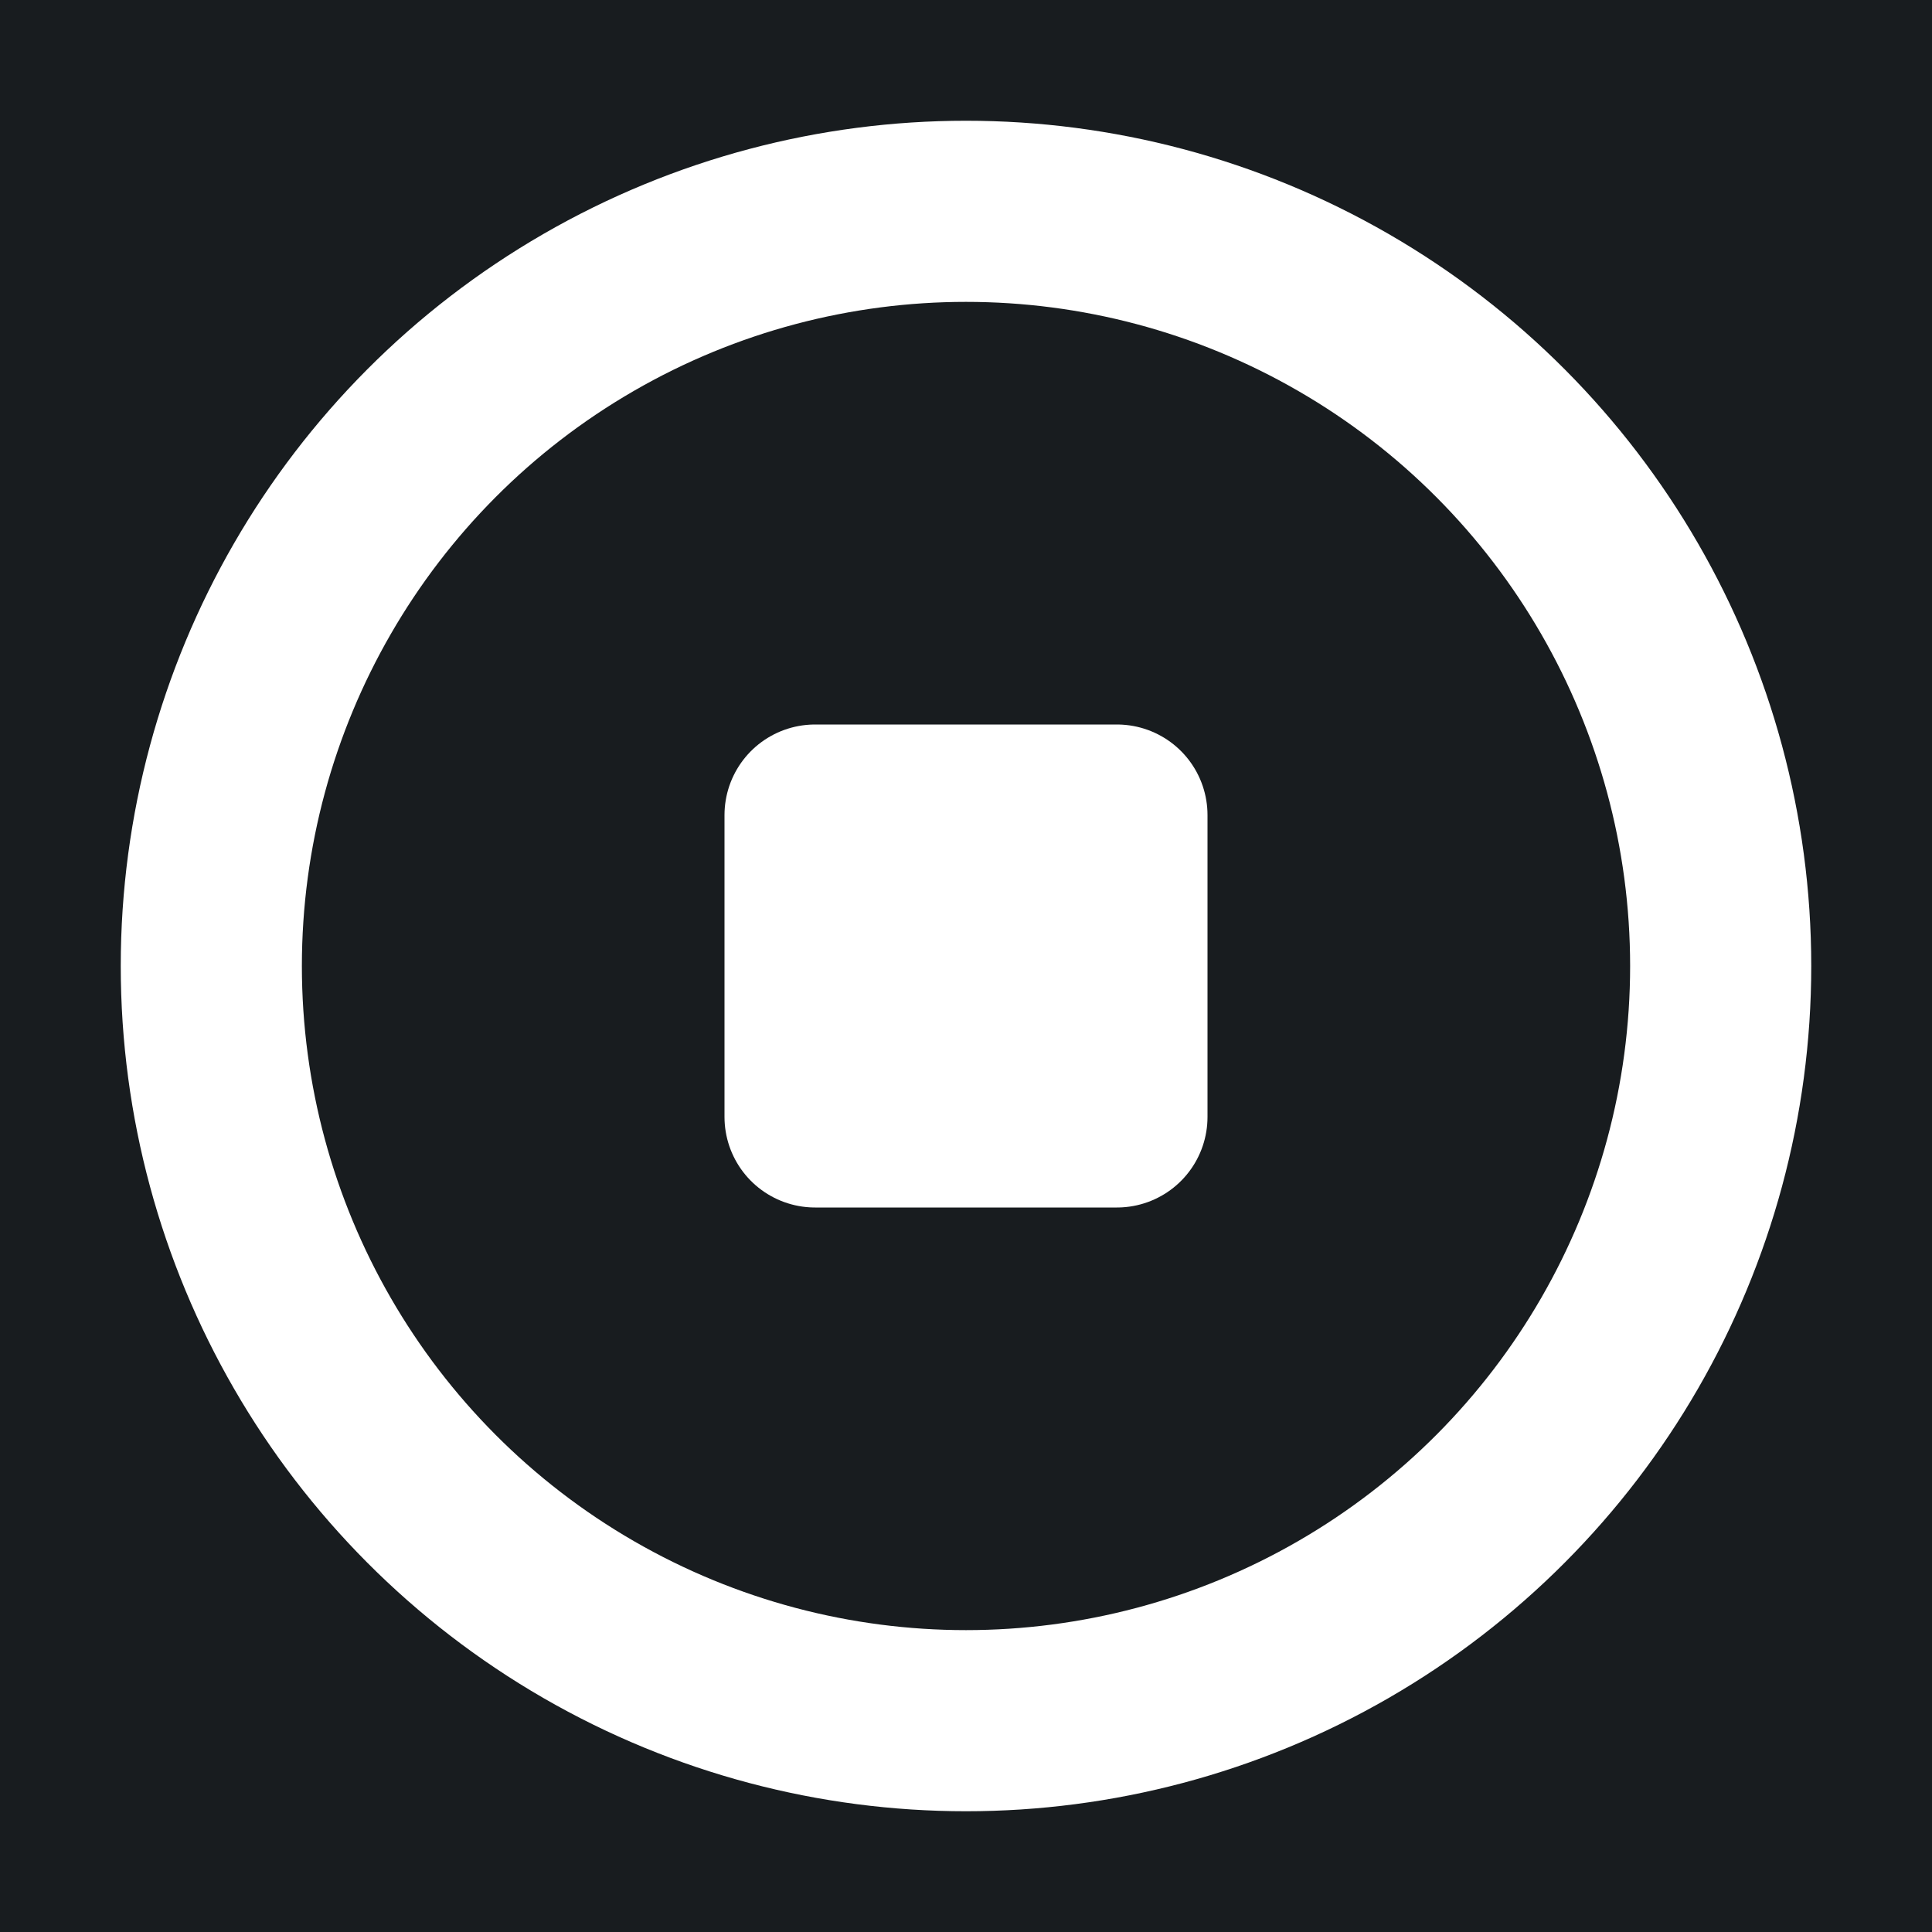 <svg width="32" height="32" viewBox="0 0 16 16" fill="none" xmlns="http://www.w3.org/2000/svg">
<rect x="0" y="0" width="16" height="16" fill="#181c1f"/>
<path d="M6.75 9.25V6.75H9.25V9.25H6.75Z" fill="#ffffff" stroke="#ffffff" stroke-width="1.5" stroke-linecap="round" stroke-linejoin="round"/>
<circle cx="8" cy="8" r="6.25" stroke="#ffffff" stroke-width="1.5" stroke-linecap="round" stroke-linejoin="round"/>
</svg>
